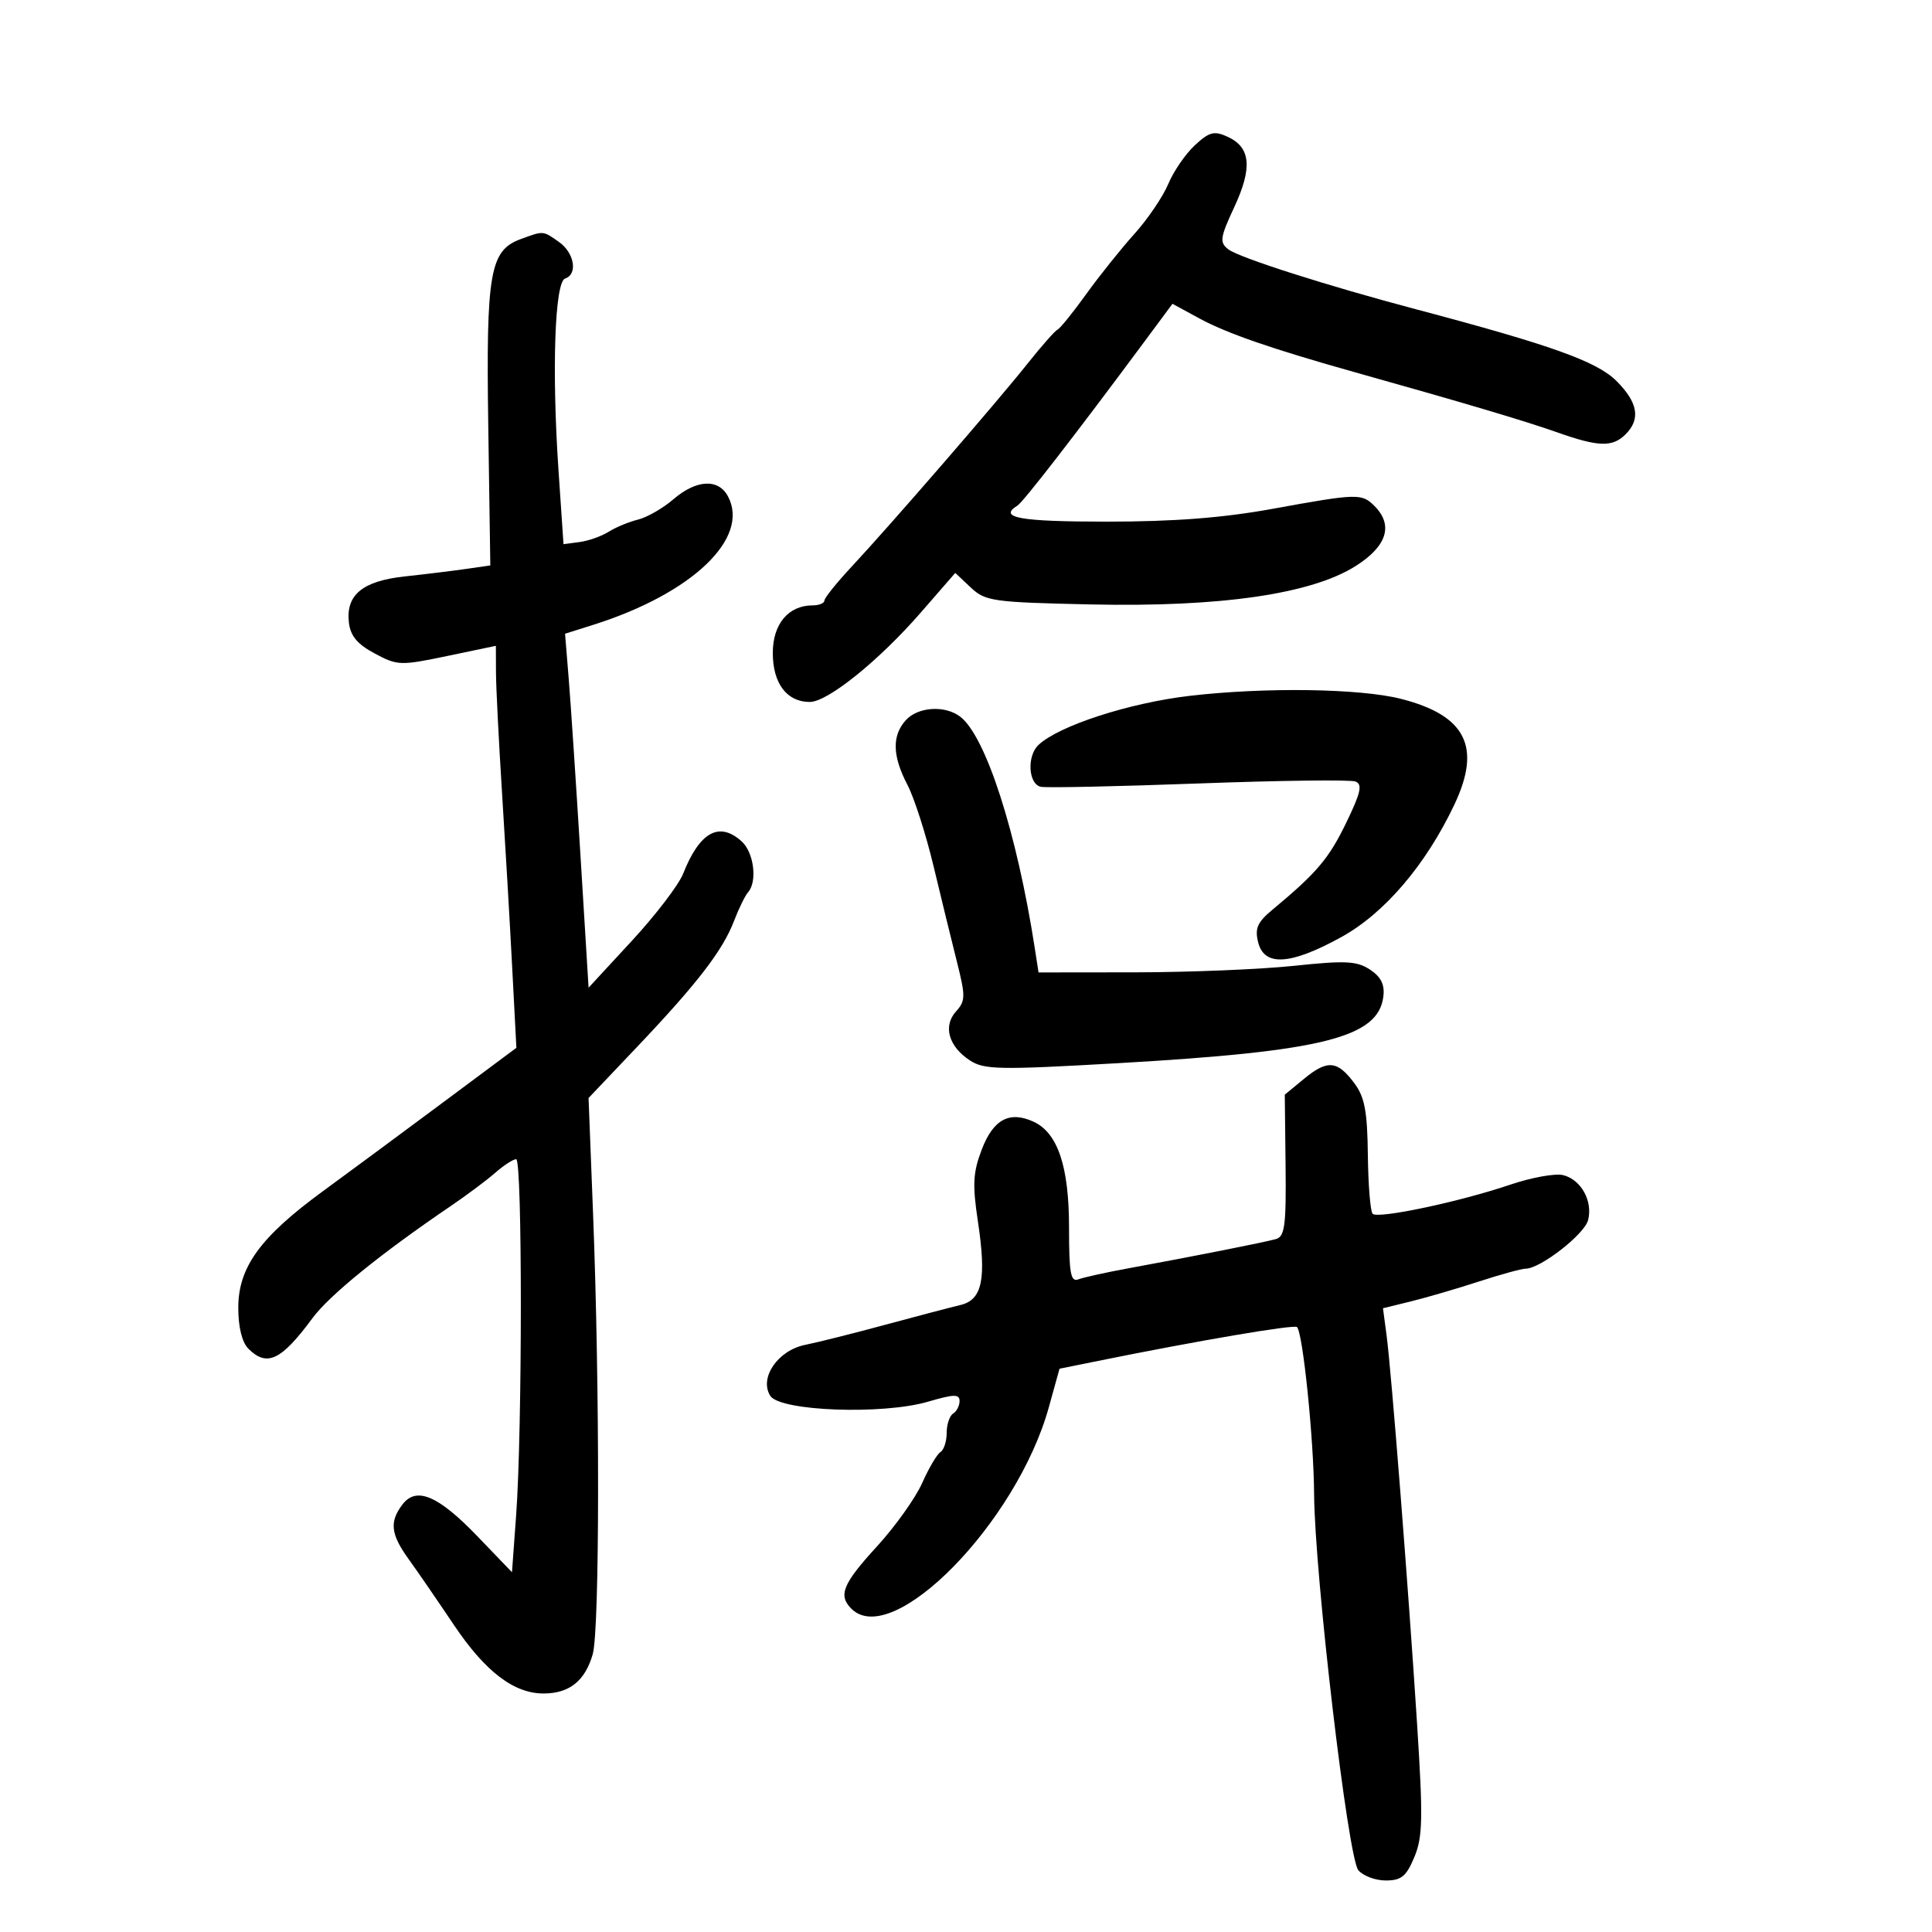 <svg xmlns="http://www.w3.org/2000/svg" width="300" height="300" viewBox="0 0 300 300" version="1.1">
	<path d="M 185.532 22.558 C 184.083 23.900, 182.228 26.604, 181.408 28.567 C 180.588 30.529, 178.223 34.017, 176.152 36.317 C 174.081 38.618, 170.711 42.830, 168.662 45.677 C 166.613 48.525, 164.613 51, 164.218 51.177 C 163.823 51.355, 161.711 53.750, 159.525 56.500 C 154.783 62.465, 138.223 81.579, 132.267 87.963 C 129.939 90.458, 128.026 92.838, 128.017 93.250 C 128.008 93.662, 127.200 94, 126.223 94 C 122.422 94, 120 96.881, 120 101.402 C 120 106.118, 122.177 109, 125.739 109 C 128.526 109, 136.478 102.592, 143.011 95.081 L 148.332 88.963 150.745 91.232 C 153.009 93.361, 154.149 93.522, 169.329 93.855 C 189.519 94.299, 203.635 92.251, 210.530 87.879 C 215.378 84.804, 216.395 81.538, 213.429 78.571 C 211.448 76.591, 210.821 76.608, 197.581 79.015 C 189.880 80.415, 182.289 81, 171.831 81 C 158.319 81, 154.940 80.391, 157.990 78.506 C 158.897 77.946, 167.032 67.439, 177.780 52.946 L 182.060 47.174 186.280 49.466 C 190.529 51.772, 197.585 54.210, 210.500 57.833 C 227.253 62.532, 236.854 65.385, 241.788 67.130 C 248.235 69.410, 250.387 69.471, 252.429 67.429 C 254.784 65.073, 254.339 62.493, 251.001 59.155 C 247.975 56.129, 240.863 53.583, 220 48.057 C 206.025 44.356, 192.369 39.996, 190.721 38.708 C 189.344 37.633, 189.448 36.910, 191.667 32.136 C 194.510 26.016, 194.204 22.870, 190.606 21.230 C 188.524 20.281, 187.778 20.477, 185.532 22.558 M 80.851 37.129 C 76.062 38.884, 75.468 42.309, 75.818 66.151 L 76.136 87.801 72.318 88.350 C 70.218 88.651, 65.958 89.173, 62.851 89.508 C 56.300 90.216, 53.684 92.373, 54.175 96.662 C 54.414 98.746, 55.479 100.024, 58.184 101.472 C 61.717 103.364, 62.176 103.380, 69.434 101.864 L 77 100.283 77.015 104.391 C 77.024 106.651, 77.444 115.025, 77.949 123 C 78.454 130.975, 79.164 143.171, 79.526 150.101 L 80.184 162.703 68.842 171.146 C 62.604 175.790, 54.177 182.019, 50.115 184.989 C 40.400 192.093, 37 196.782, 37 203.079 C 37 206.089, 37.581 208.438, 38.571 209.429 C 41.453 212.311, 43.669 211.252, 48.529 204.672 C 51.152 201.121, 59.165 194.625, 70 187.267 C 72.475 185.587, 75.581 183.264, 76.903 182.106 C 78.225 180.948, 79.687 180, 80.153 180 C 81.121 180, 81.114 222.036, 80.144 235.317 L 79.500 244.135 74.137 238.558 C 68.033 232.211, 64.641 230.776, 62.481 233.629 C 60.447 236.314, 60.669 238.246, 63.454 242.102 C 64.803 243.971, 67.945 248.539, 70.436 252.254 C 75.369 259.611, 79.830 263.008, 84.500 262.964 C 88.452 262.927, 90.858 260.982, 92.038 256.869 C 93.122 253.088, 93.152 215.704, 92.092 188.500 L 91.391 170.500 98.985 162.500 C 108.293 152.695, 112.234 147.570, 113.982 143 C 114.718 141.075, 115.698 139.072, 116.160 138.550 C 117.631 136.887, 117.065 132.368, 115.171 130.655 C 111.686 127.501, 108.642 129.177, 106.081 135.660 C 105.394 137.398, 101.808 142.093, 98.113 146.093 L 91.394 153.366 90.141 132.933 C 89.452 121.695, 88.630 109.329, 88.315 105.453 L 87.741 98.406 92.120 97.022 C 107.482 92.171, 116.508 83.554, 113.031 77.059 C 111.543 74.278, 108.121 74.468, 104.562 77.529 C 102.945 78.919, 100.470 80.340, 99.062 80.686 C 97.653 81.033, 95.600 81.883, 94.500 82.577 C 93.400 83.270, 91.375 83.986, 90 84.168 L 87.500 84.500 86.721 73 C 85.668 57.459, 86.141 43.786, 87.750 43.250 C 89.760 42.580, 89.190 39.247, 86.777 37.557 C 84.270 35.800, 84.442 35.813, 80.851 37.129 M 184.760 108.048 C 175.344 109.144, 164.419 112.690, 161.250 115.679 C 159.418 117.406, 159.681 121.790, 161.639 122.177 C 162.541 122.355, 173.579 122.119, 186.168 121.654 C 198.757 121.189, 209.693 121.052, 210.469 121.350 C 211.600 121.784, 211.314 123.062, 209.030 127.776 C 206.337 133.336, 204.464 135.543, 197.599 141.247 C 195.240 143.206, 194.823 144.157, 195.368 146.329 C 196.317 150.110, 200.373 149.857, 208.255 145.524 C 214.973 141.831, 221.396 134.310, 225.837 124.934 C 230.086 115.966, 227.618 111.083, 217.540 108.517 C 211.180 106.898, 196.442 106.687, 184.760 108.048 M 140.655 111.829 C 138.484 114.228, 138.563 117.393, 140.904 121.864 C 141.952 123.864, 143.778 129.550, 144.962 134.500 C 146.146 139.450, 147.782 146.145, 148.597 149.377 C 149.942 154.710, 149.928 155.422, 148.450 157.056 C 146.397 159.323, 147.296 162.493, 150.608 164.662 C 152.817 166.110, 155.142 166.152, 173.782 165.080 C 205.504 163.255, 214.045 161.097, 214.810 154.714 C 215.031 152.873, 214.428 151.672, 212.723 150.554 C 210.679 149.215, 208.933 149.129, 200.912 149.974 C 195.736 150.519, 184.697 150.973, 176.382 150.983 L 161.263 151 160.683 147.250 C 157.903 129.304, 153.075 114.315, 149.098 111.282 C 146.730 109.476, 142.538 109.748, 140.655 111.829 M 202.500 167.509 L 199.500 169.975 199.623 180.960 C 199.727 190.307, 199.503 192.014, 198.123 192.404 C 196.347 192.905, 185.108 195.132, 175.206 196.944 C 171.744 197.578, 168.257 198.348, 167.456 198.655 C 166.251 199.118, 166 197.735, 166 190.641 C 166 181.104, 164.247 175.889, 160.462 174.165 C 156.741 172.469, 154.232 173.825, 152.448 178.496 C 151.085 182.066, 150.985 183.926, 151.846 189.640 C 153.199 198.620, 152.527 201.841, 149.131 202.643 C 147.684 202.985, 142.450 204.361, 137.500 205.700 C 132.550 207.039, 126.939 208.447, 125.032 208.829 C 120.784 209.680, 117.853 213.954, 119.606 216.741 C 121.109 219.131, 137.053 219.721, 144.123 217.649 C 148.135 216.473, 149 216.455, 149 217.550 C 149 218.283, 148.550 219.160, 148 219.500 C 147.450 219.840, 147 221.190, 147 222.500 C 147 223.810, 146.563 225.152, 146.028 225.482 C 145.494 225.813, 144.217 227.977, 143.191 230.291 C 142.164 232.606, 139.001 237.038, 136.162 240.140 C 130.853 245.941, 130.122 247.722, 132.200 249.800 C 138.563 256.163, 157.895 236.440, 162.862 218.518 L 164.521 212.535 170.510 211.322 C 186.142 208.156, 200.967 205.634, 201.401 206.067 C 202.312 206.979, 204 223.471, 204.053 231.974 C 204.129 244.386, 209.307 288.461, 210.917 290.400 C 211.647 291.280, 213.563 292, 215.173 292 C 217.595 292, 218.365 291.372, 219.618 288.371 C 220.925 285.243, 220.983 282.377, 220.039 267.621 C 218.685 246.477, 216.052 212.938, 215.304 207.322 L 214.748 203.145 219.124 202.069 C 221.531 201.478, 226.259 200.095, 229.631 198.997 C 233.003 197.899, 236.276 197, 236.903 197 C 239.182 197, 246.049 191.654, 246.602 189.449 C 247.348 186.479, 245.503 183.162, 242.721 182.473 C 241.500 182.170, 237.800 182.839, 234.500 183.958 C 226.682 186.611, 213.969 189.302, 213.145 188.479 C 212.790 188.124, 212.455 184.019, 212.400 179.357 C 212.320 172.535, 211.909 170.354, 210.294 168.190 C 207.663 164.662, 206.126 164.528, 202.500 167.509" stroke="none" fill="black" fill-rule="evenodd"/>
</svg>